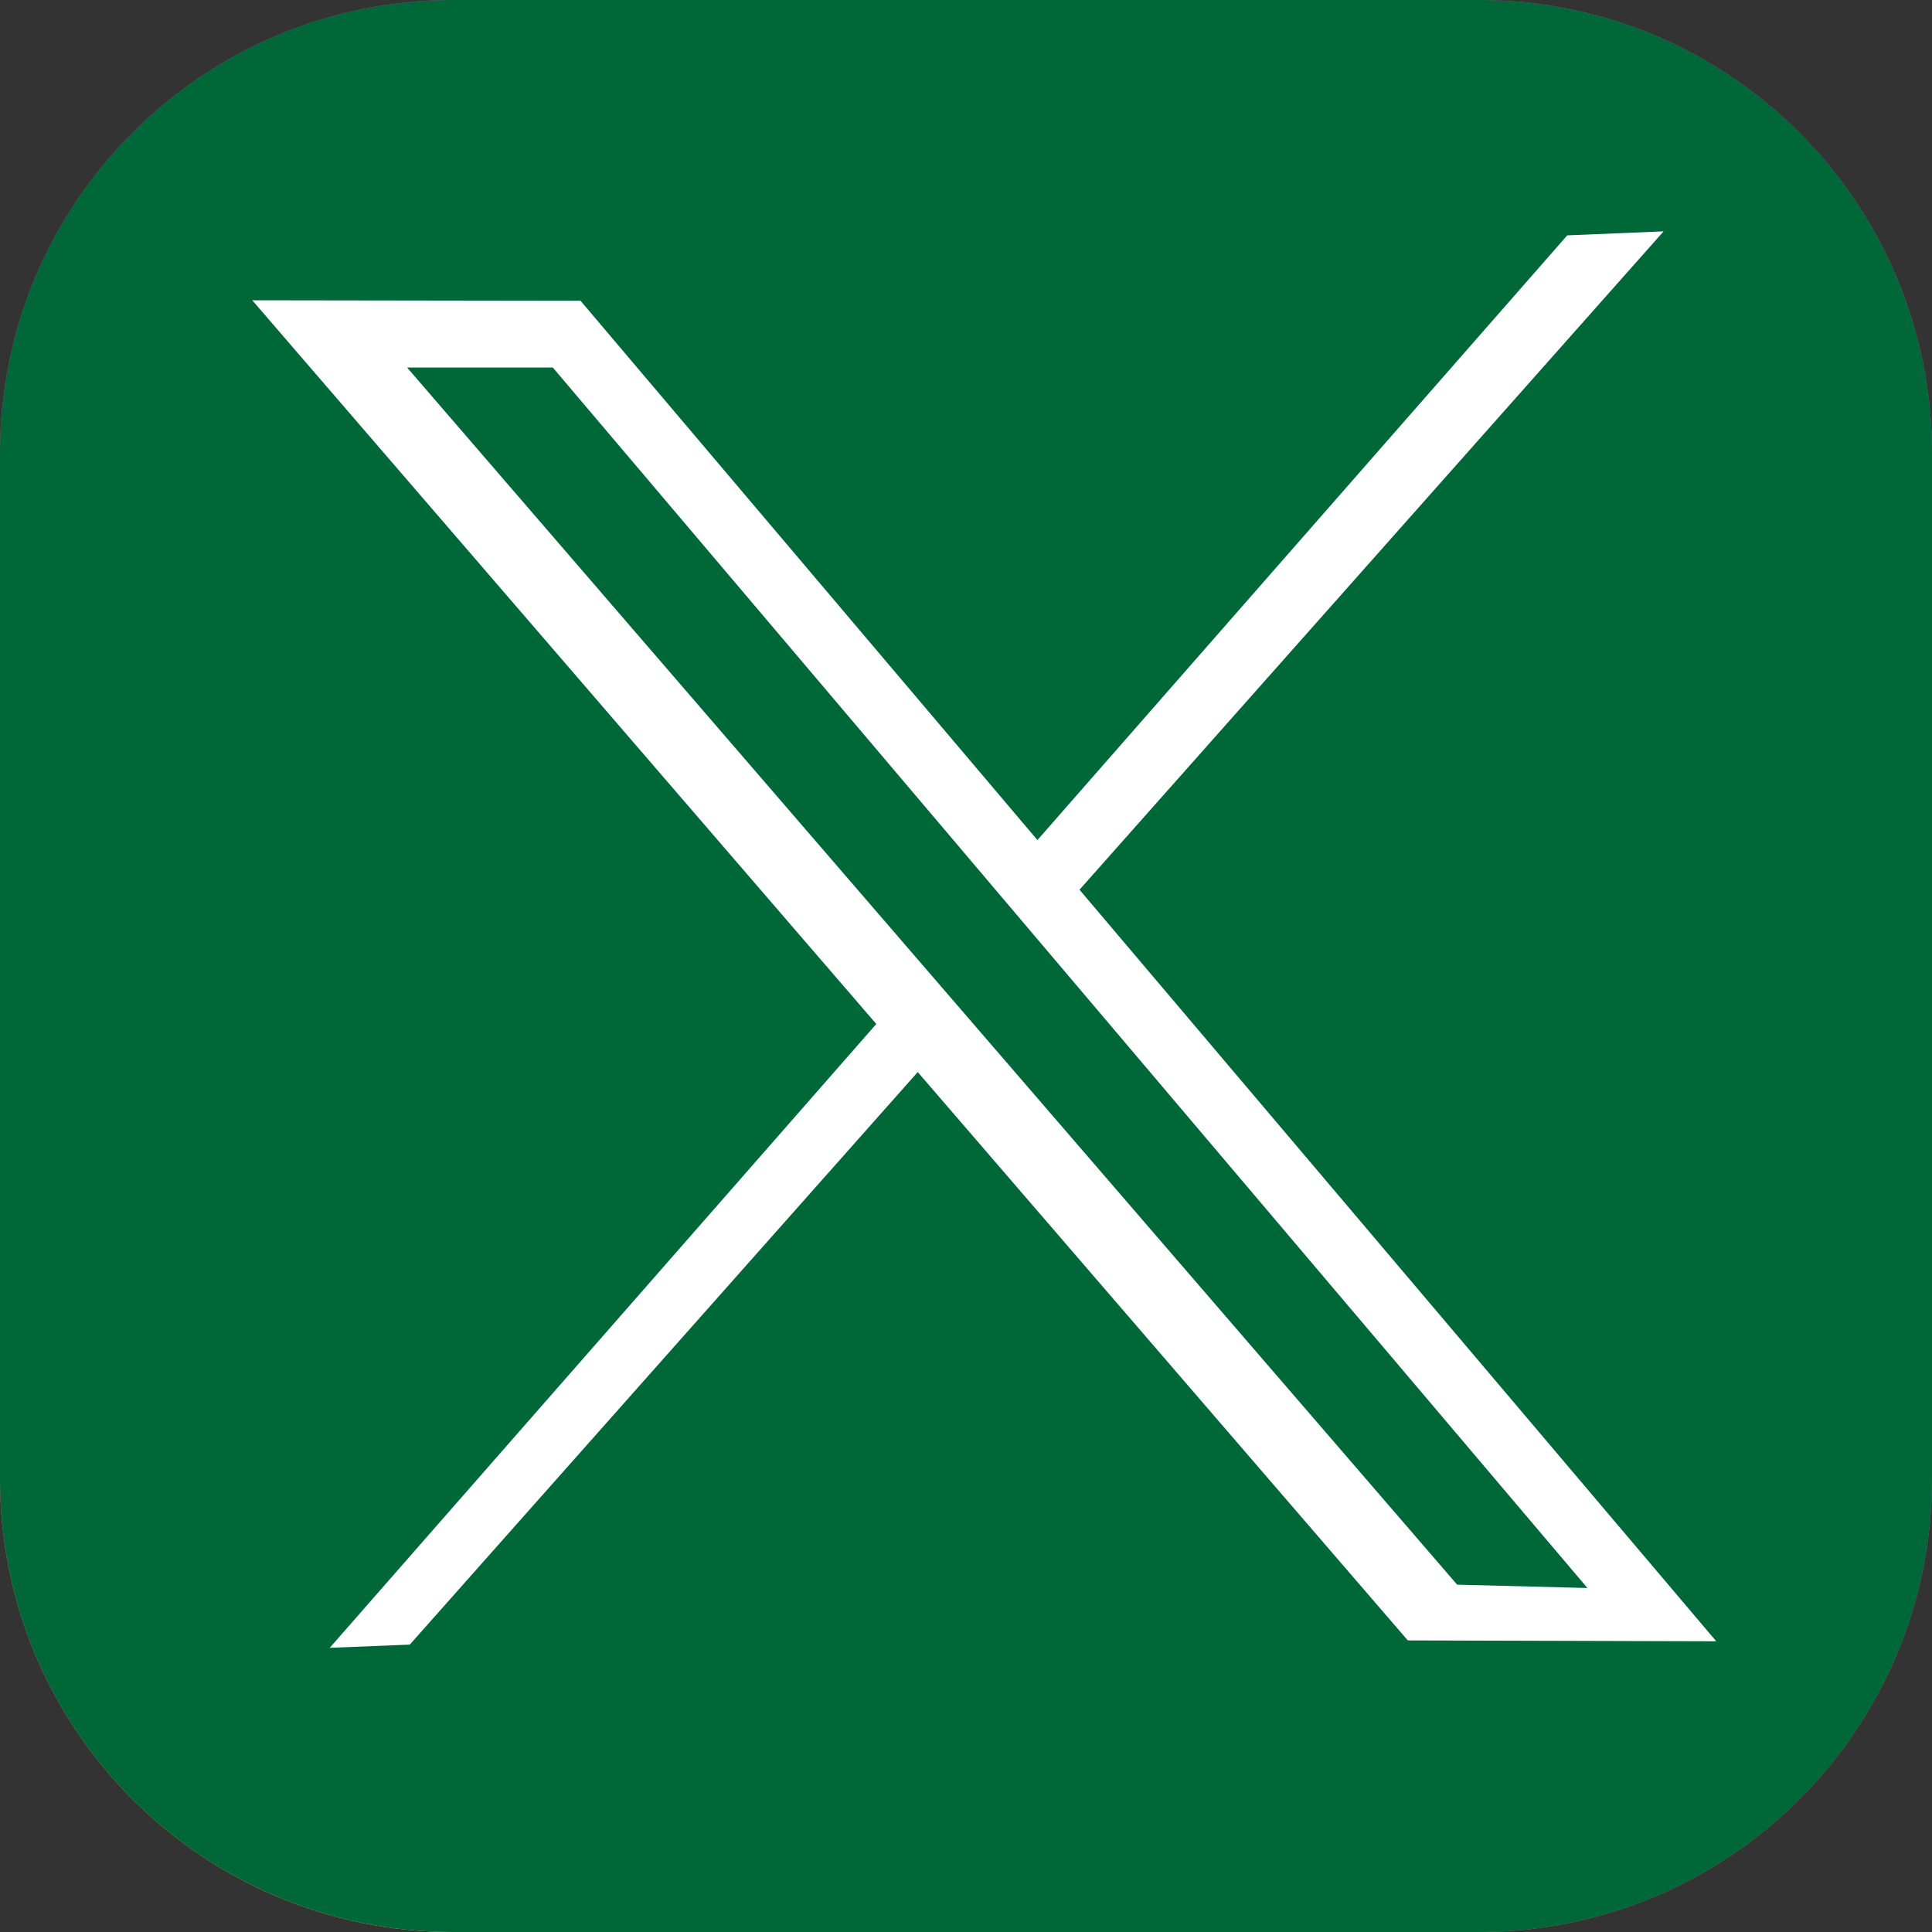 <svg width="40" height="40" viewBox="0 0 40 40" fill="none" xmlns="http://www.w3.org/2000/svg">
<rect x="0" y="0" width="40" height="40" fill="#333333" stroke="none"/>
<g clip-path="url(#clip0_957_7915)">
<path d="M30.625 0H9.375C4.197 0 0 4.197 0 9.375V30.625C0 35.803 4.197 40 9.375 40H30.625C35.803 40 40 35.803 40 30.625V9.375C40 4.197 35.803 0 30.625 0Z" fill="url(#paint0_radial_957_7915)"/>
<path d="M30.625 0H9.375C4.197 0 0 4.197 0 9.375V30.625C0 35.803 4.197 40 9.375 40H30.625C35.803 40 40 35.803 40 30.625V9.375C40 4.197 35.803 0 30.625 0Z" fill="#006838"/>
<path d="M32.448 4.873L34.443 4.79L8.484 34.05L6.827 34.116L32.448 4.873Z" fill="white"/>
<path d="M5.223 6.217L12.019 6.227L35.533 33.981L29.147 33.963L5.223 6.217Z" fill="white"/>
<path d="M8.429 7.61L11.446 7.61L32.866 32.878L30.169 32.809L8.429 7.61Z" fill="#006838"/>
</g>
<defs>
<radialGradient id="paint0_radial_957_7915" cx="0" cy="0" r="1" gradientUnits="userSpaceOnUse" gradientTransform="translate(10.625 43.081) rotate(-90) scale(39.643 36.871)">
<stop stop-color="#FFDD55"/>
<stop offset="0.1" stop-color="#FFDD55"/>
<stop offset="0.5" stop-color="#FF543E"/>
<stop offset="1" stop-color="#C837AB"/>
</radialGradient>
<clipPath id="clip0_957_7915">
<rect width="40" height="40" fill="white"/>
</clipPath>
</defs>
</svg>
